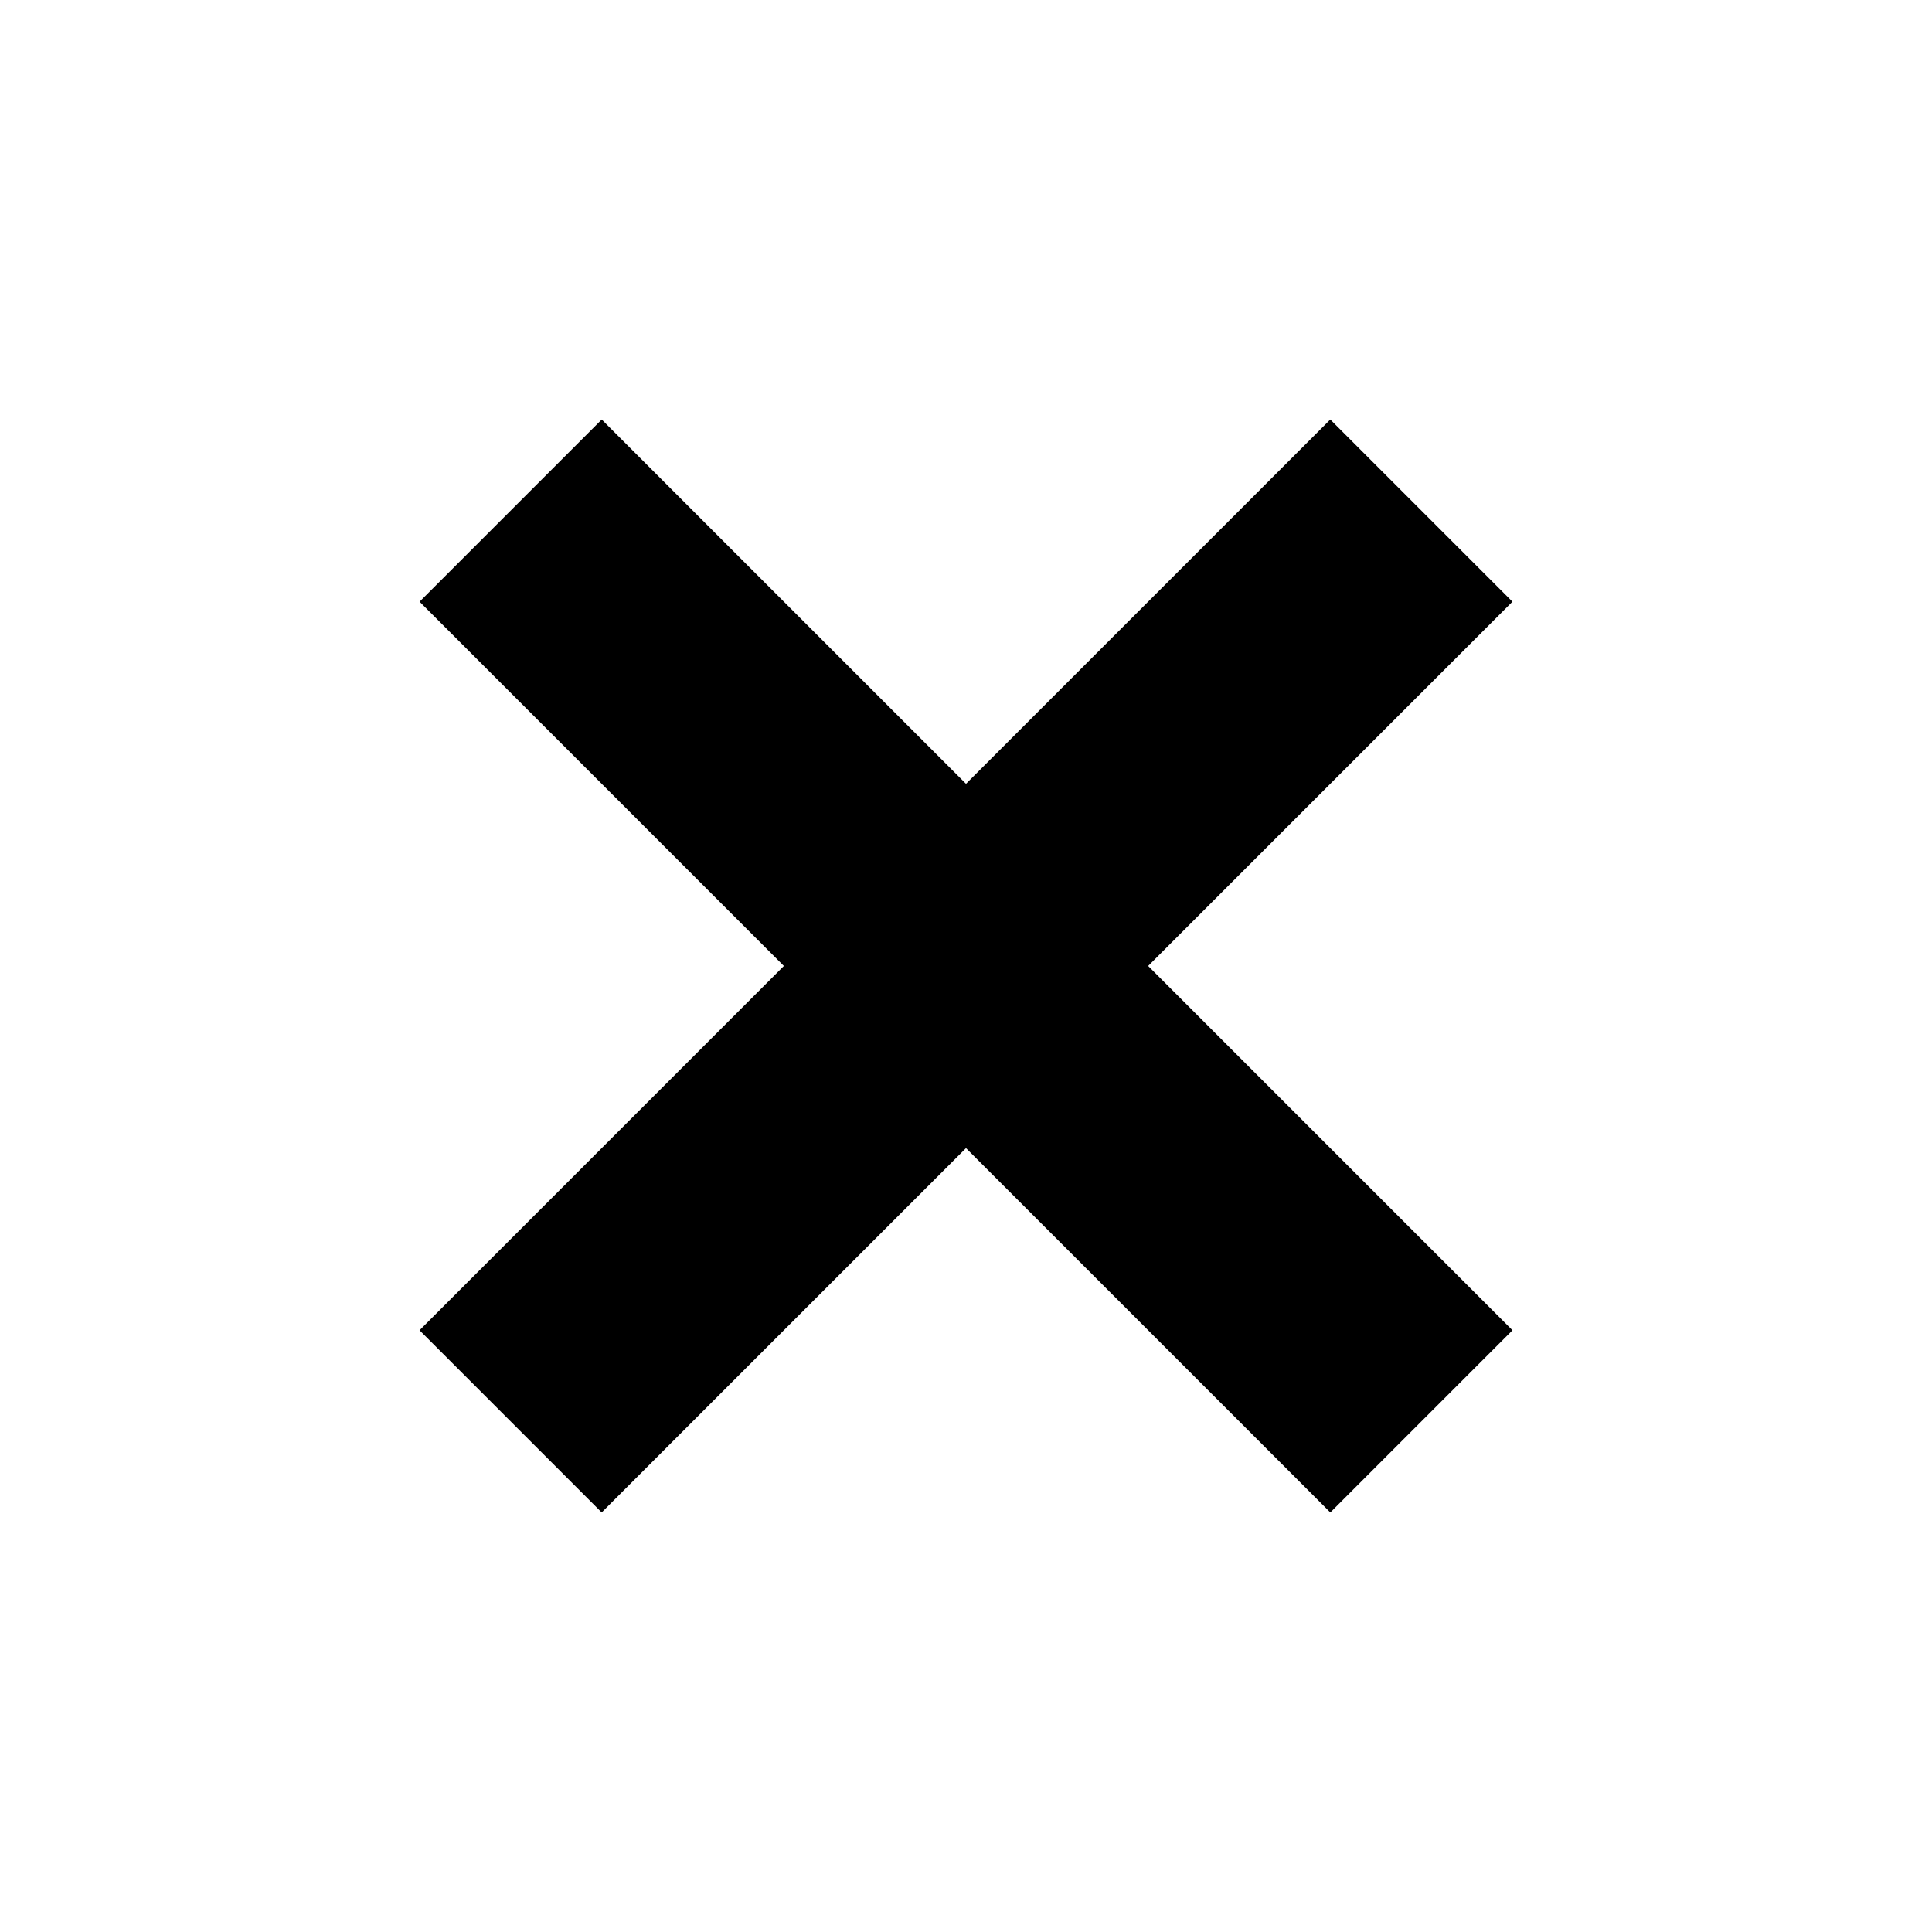 <svg width="30" height="30" viewBox="0 0 30 30" fill="none" xmlns="http://www.w3.org/2000/svg">
<rect x="6.515" y="9.343" width="4" height="20" transform="rotate(-45 6.515 9.343)" fill="black"/>
<rect x="9.343" y="23.485" width="4" height="20" transform="rotate(-135 9.343 23.485)" fill="black"/>
</svg>
